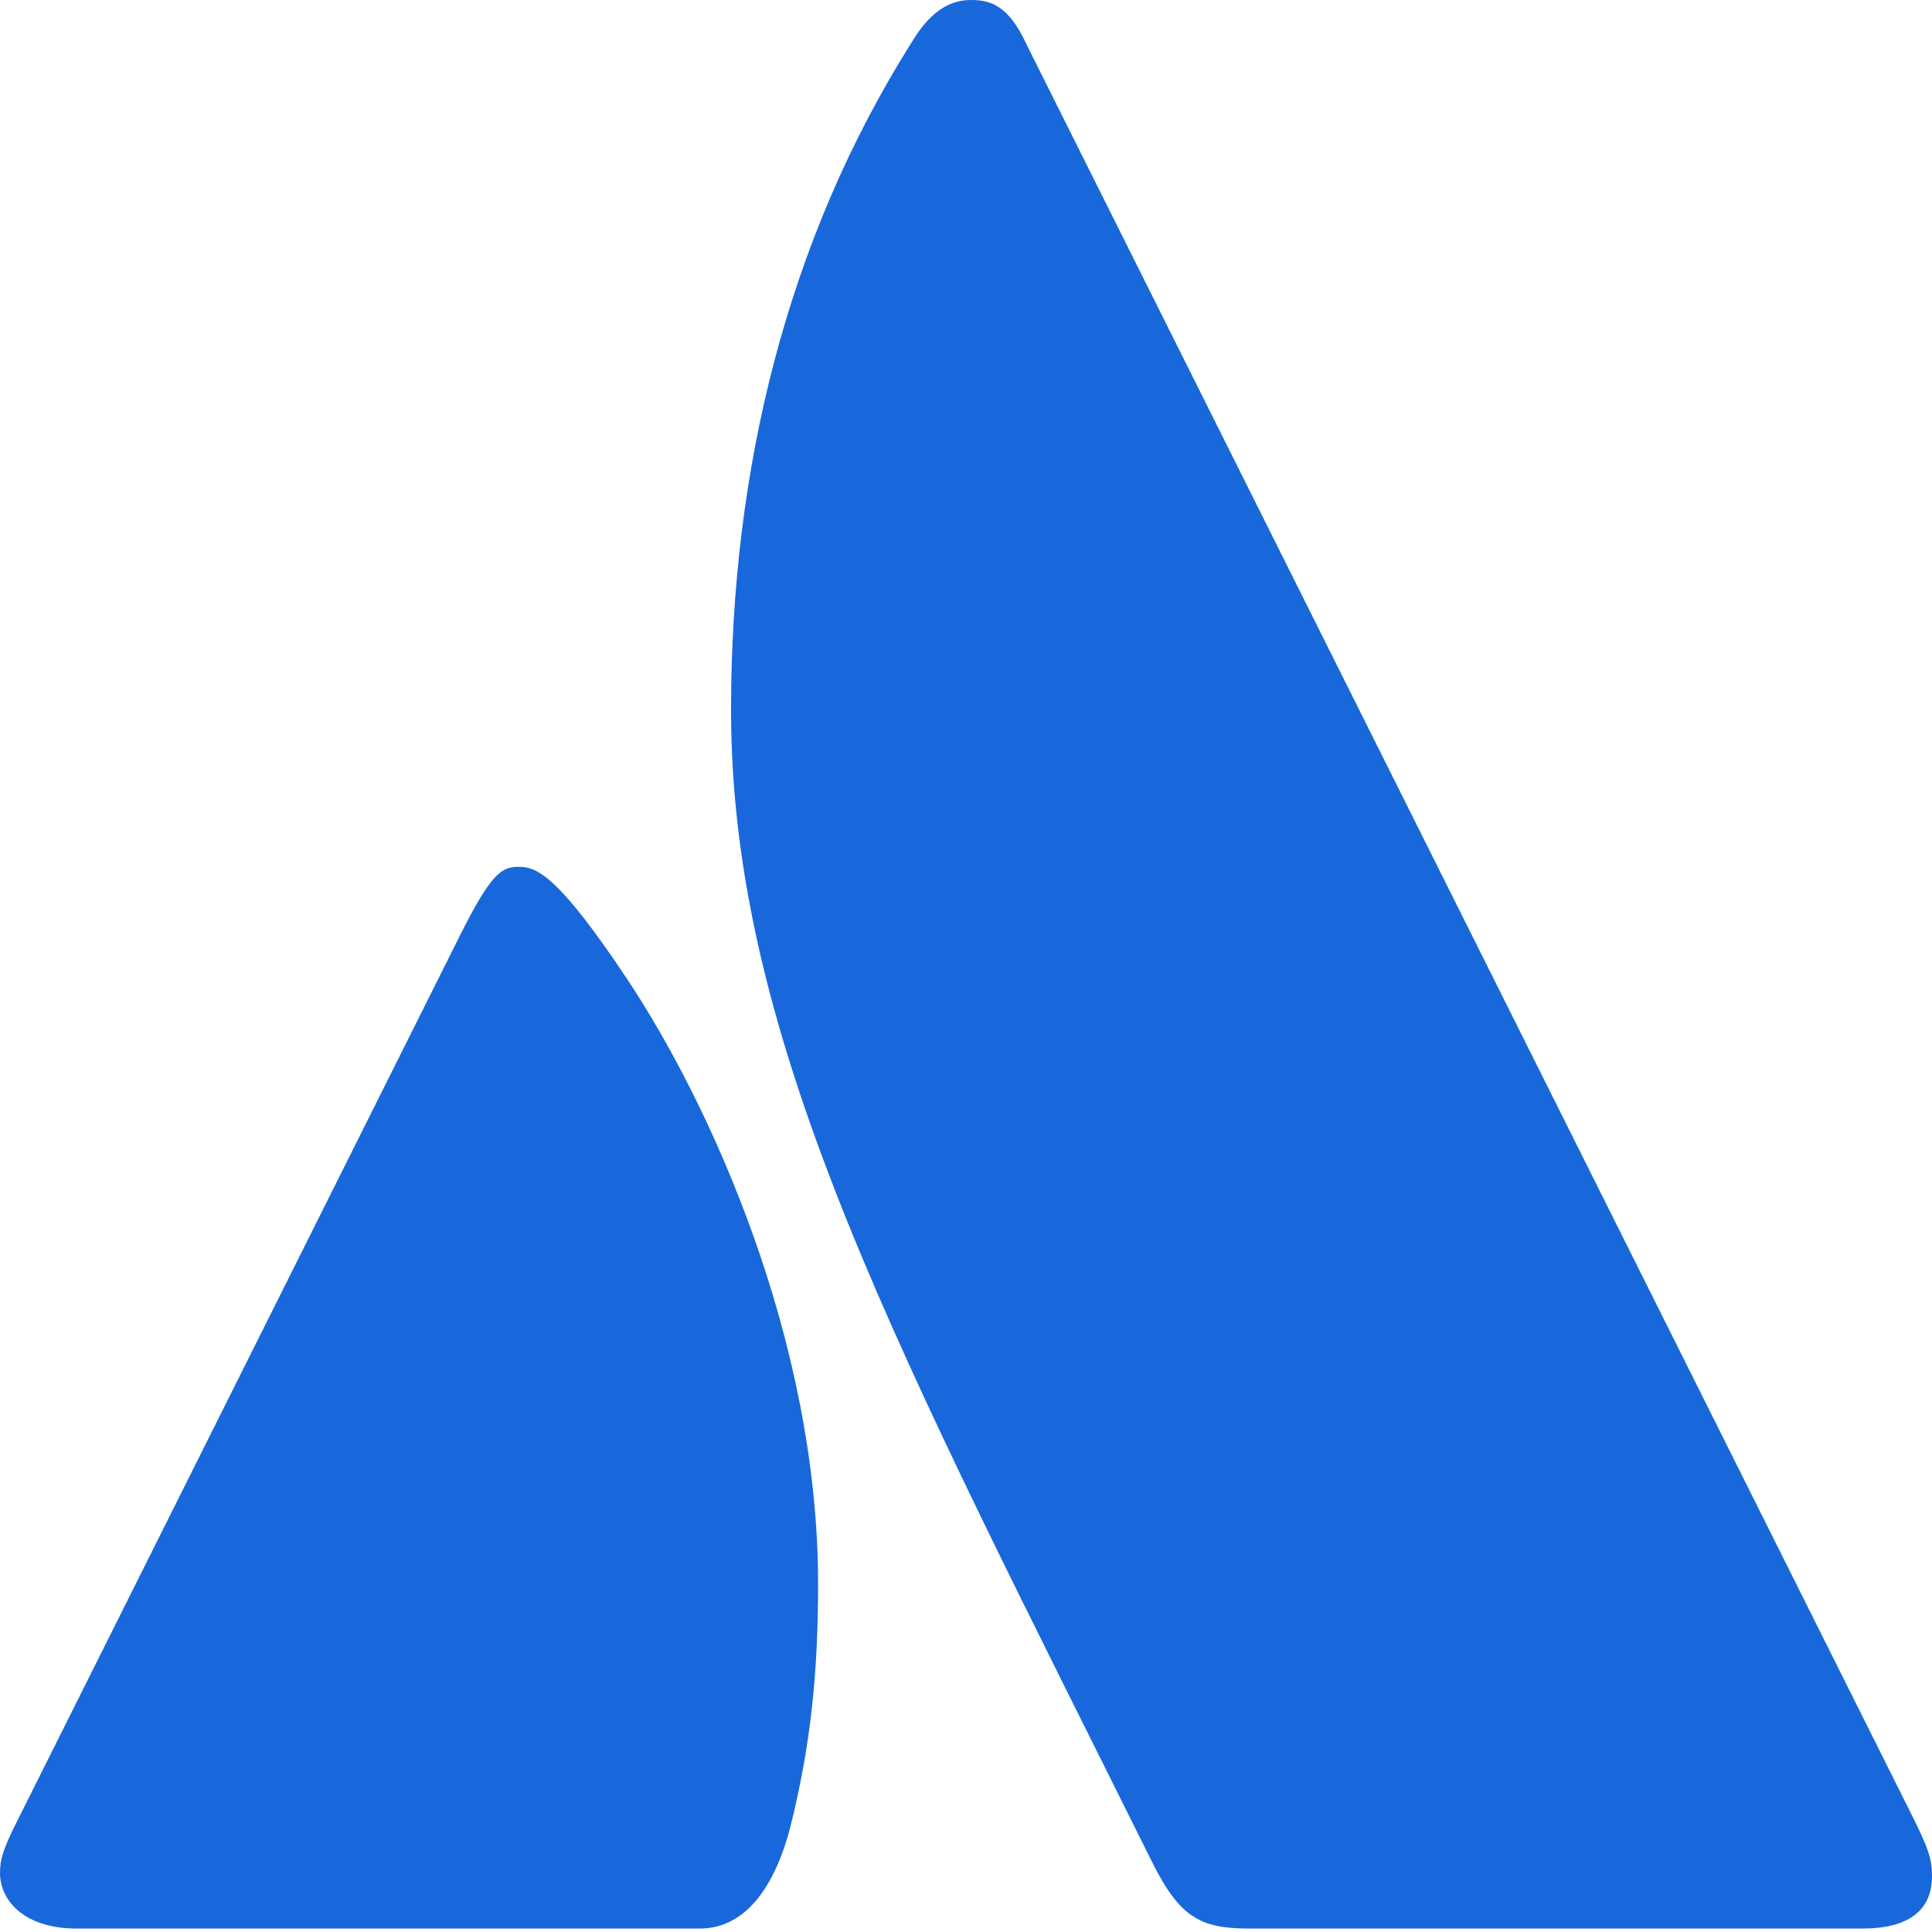 <svg width="18" height="18" viewBox="0 0 18 18" fill="none" xmlns="http://www.w3.org/2000/svg">
<path d="M17.805 16.897L9.568 0.422C9.405 0.065 9.243 0 9.049 0C8.886 0 8.692 0.065 8.497 0.389C7.33 2.238 6.811 4.378 6.811 6.616C6.811 9.73 8.4 12.649 10.735 17.351C10.995 17.87 11.189 17.968 11.643 17.968H17.351C17.773 17.968 18 17.805 18 17.481C18 17.319 17.968 17.222 17.805 16.897ZM5.838 9.114C5.189 8.141 4.995 8.076 4.832 8.076C4.67 8.076 4.573 8.141 4.281 8.724L0.162 16.962C0.032 17.222 0 17.319 0 17.449C0 17.708 0.227 17.968 0.714 17.968H6.519C6.908 17.968 7.2 17.643 7.362 17.027C7.557 16.249 7.622 15.568 7.622 14.757C7.622 12.486 6.616 10.281 5.838 9.114Z" fill="#1868DB"/>
</svg>
